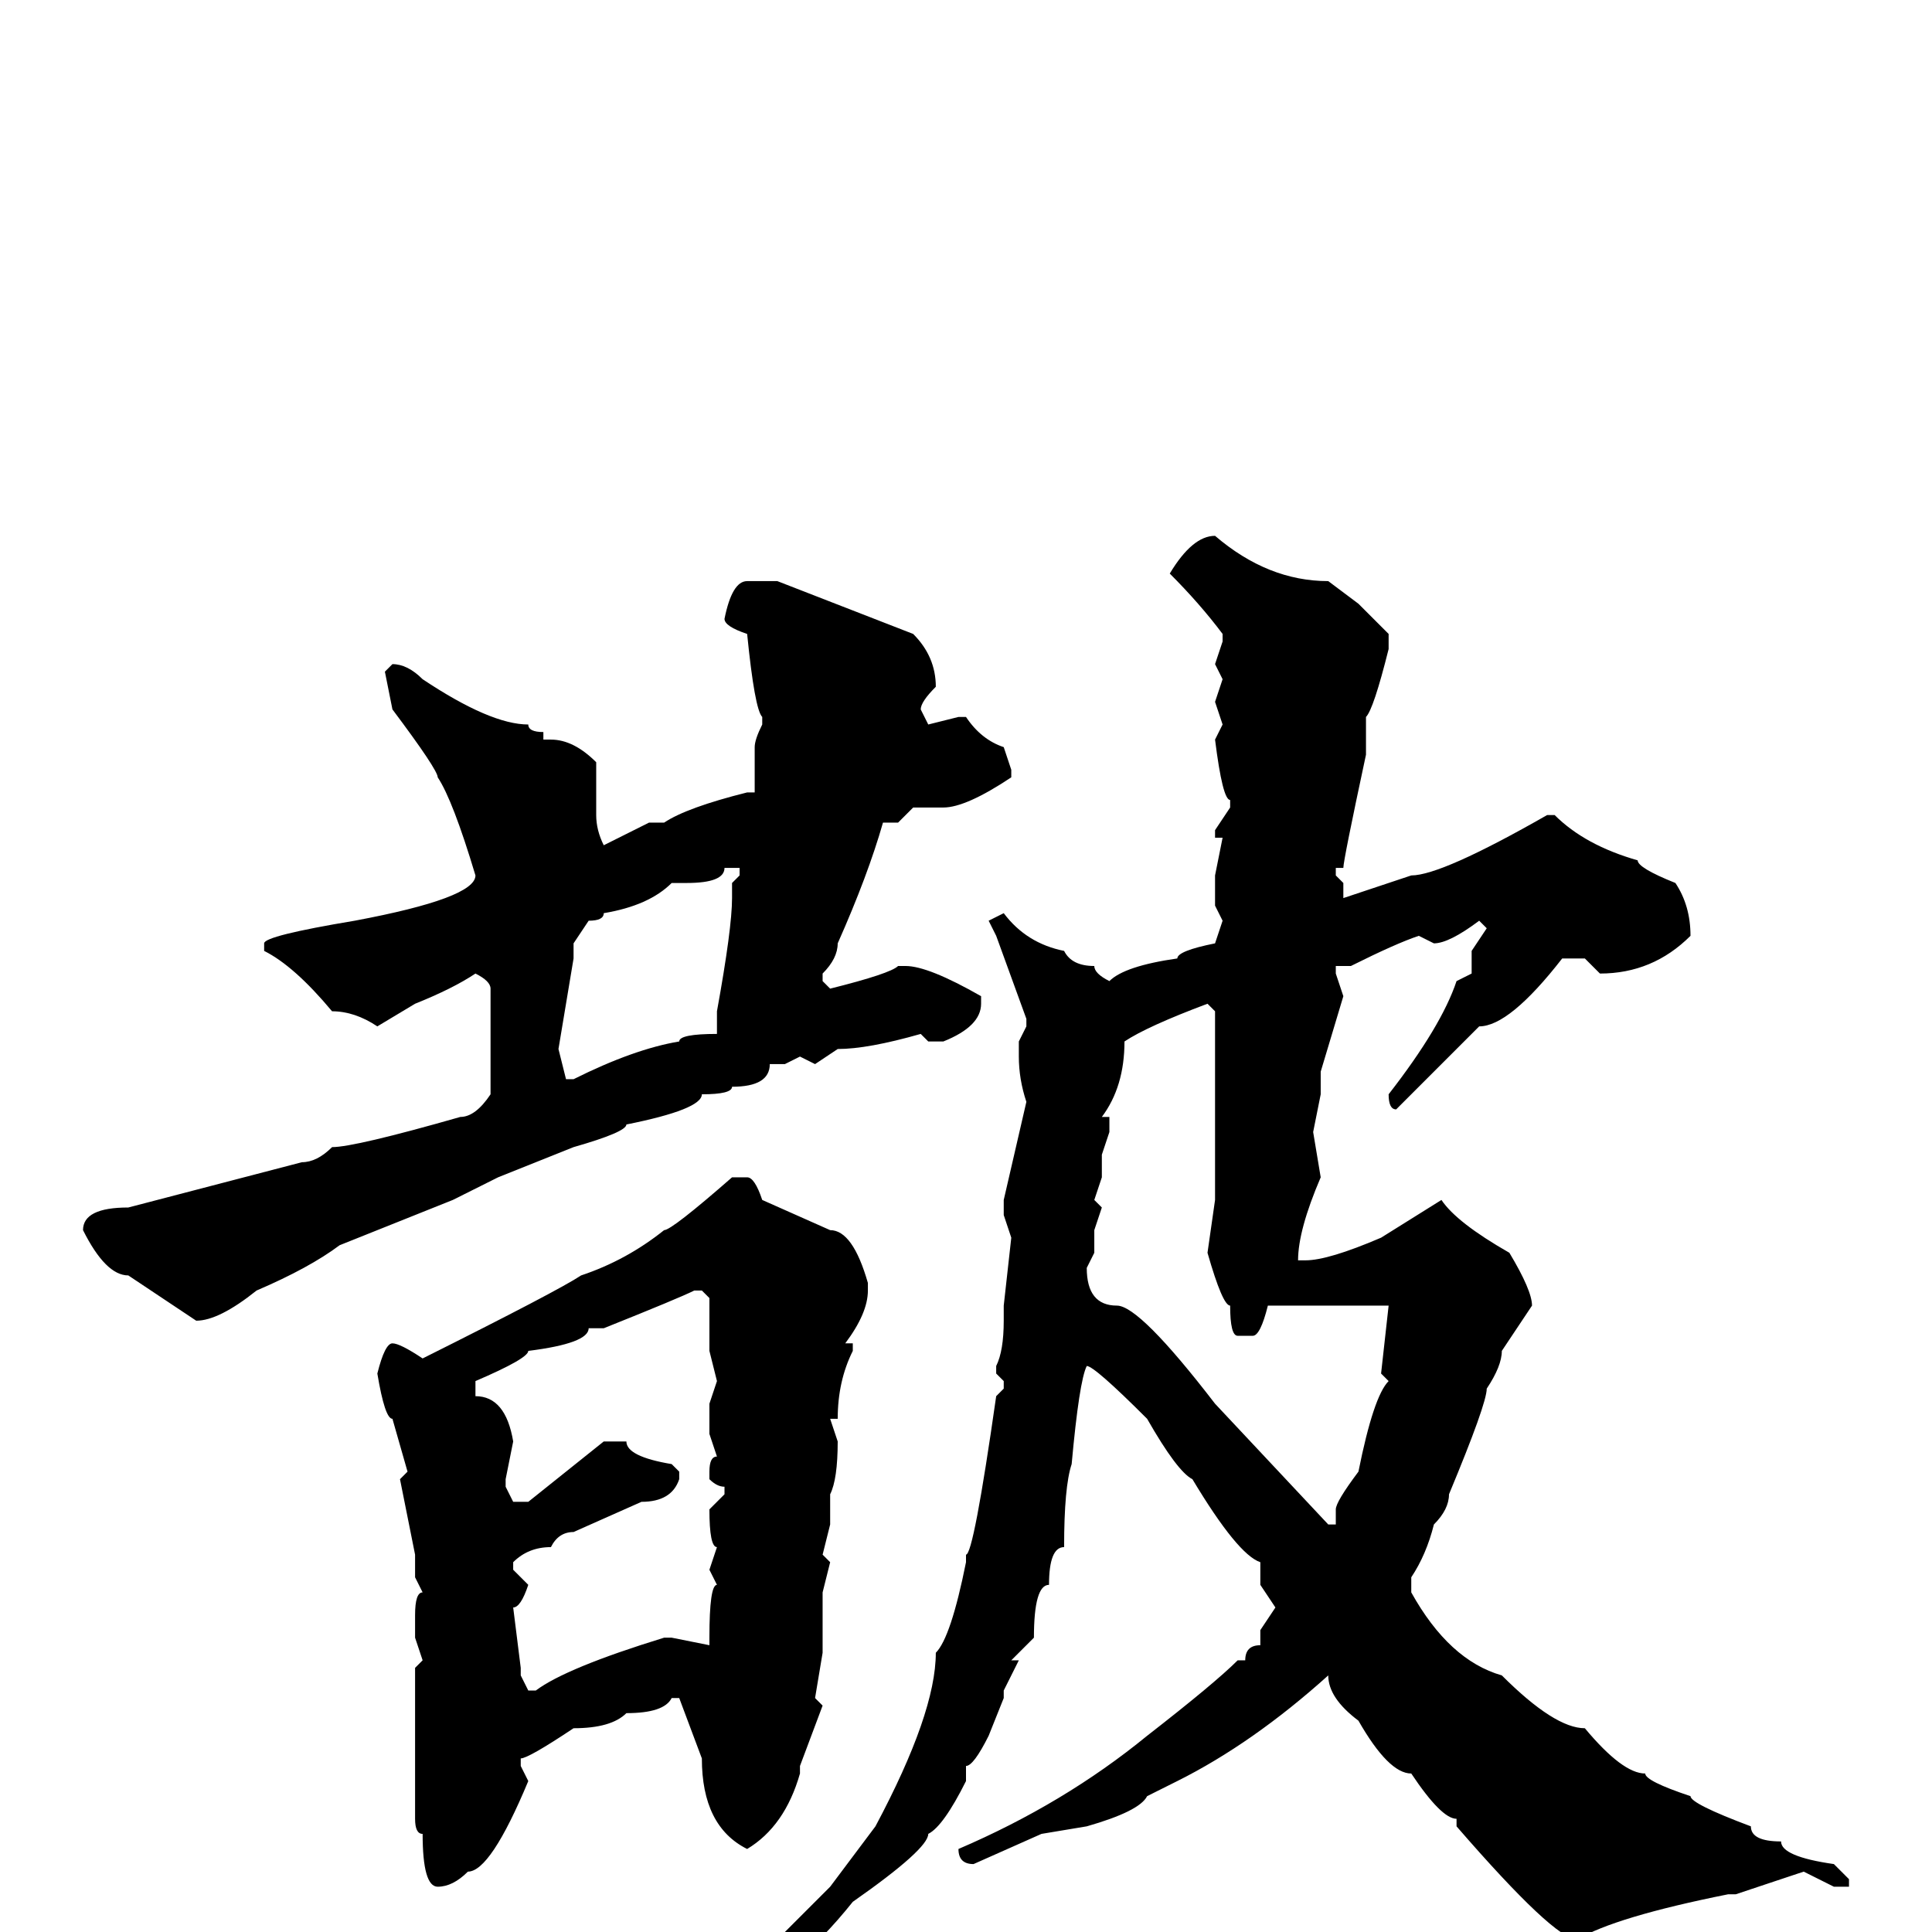 <svg xmlns="http://www.w3.org/2000/svg" viewBox="0 -256 256 256">
	<path fill="#000000" d="M161 -185Q168 -179 176 -179L180 -176L184 -172V-170Q182 -162 181 -161V-156Q178 -142 178 -141H177V-140L178 -139V-138V-137L187 -140Q191 -140 205 -148H206Q210 -144 217 -142Q217 -141 222 -139Q224 -136 224 -132Q219 -127 212 -127L210 -129H207Q200 -120 196 -120L185 -109Q184 -109 184 -111Q191 -120 193 -126L195 -127V-130L197 -133L196 -134Q192 -131 190 -131L188 -132Q185 -131 179 -128H178H177V-127L178 -124L175 -114V-111L174 -106L175 -100Q172 -93 172 -89H173Q176 -89 183 -92L191 -97Q193 -94 200 -90Q203 -85 203 -83L199 -77Q199 -75 197 -72Q197 -70 192 -58Q192 -56 190 -54Q189 -50 187 -47V-45Q192 -36 199 -34Q206 -27 210 -27Q215 -21 218 -21Q218 -20 224 -18Q224 -17 232 -14Q232 -12 236 -12Q236 -10 243 -9L245 -7V-6H243L239 -8L230 -5H229Q214 -2 209 1Q206 1 193 -14V-15Q191 -15 187 -21Q184 -21 180 -28Q176 -31 176 -34Q166 -25 156 -20L152 -18Q151 -16 144 -14L138 -13L129 -9Q127 -9 127 -11Q141 -17 152 -26Q161 -33 164 -36H165Q165 -38 167 -38V-39V-40L169 -43L167 -46V-49Q164 -50 158 -60Q156 -61 152 -68Q145 -75 144 -75Q143 -73 142 -62Q141 -59 141 -51Q139 -51 139 -46Q137 -46 137 -39L134 -36H135L133 -32V-31L131 -26Q129 -22 128 -22V-20Q125 -14 123 -13Q123 -11 113 -4Q105 6 97 9L96 8L110 -6L116 -14Q124 -29 124 -37Q126 -39 128 -49V-50Q129 -50 132 -71L133 -72V-73L132 -74V-75Q133 -77 133 -81V-83L134 -92L133 -95V-97L136 -110Q135 -113 135 -116V-118L136 -120V-121L132 -132L131 -134L133 -135Q136 -131 141 -130Q142 -128 145 -128Q145 -127 147 -126Q149 -128 156 -129Q156 -130 161 -131L162 -134L161 -136V-140L162 -145H161V-146L163 -149V-150Q162 -150 161 -158L162 -160L161 -163L162 -166L161 -168L162 -171V-172Q159 -176 155 -180Q158 -185 161 -185ZM99 -179H103L121 -172Q124 -169 124 -165Q122 -163 122 -162L123 -160L127 -161H128Q130 -158 133 -157L134 -154V-153Q128 -149 125 -149H121L119 -147H117Q115 -140 111 -131Q111 -129 109 -127V-126L110 -125Q118 -127 119 -128H120Q123 -128 130 -124V-123Q130 -120 125 -118H123L122 -119Q115 -117 111 -117L108 -115L106 -116L104 -115H102Q102 -112 97 -112Q97 -111 93 -111Q93 -109 83 -107Q83 -106 76 -104L66 -100Q64 -99 60 -97L45 -91Q41 -88 34 -85Q29 -81 26 -81L17 -87Q14 -87 11 -93Q11 -96 17 -96L40 -102Q42 -102 44 -104Q47 -104 61 -108Q63 -108 65 -111V-114V-118V-122V-125Q65 -126 63 -127Q60 -125 55 -123L50 -120Q47 -122 44 -122Q39 -128 35 -130V-131Q35 -132 47 -134Q63 -137 63 -140Q60 -150 58 -153Q58 -154 52 -162L51 -167L52 -168Q54 -168 56 -166Q65 -160 70 -160Q70 -159 72 -159V-158H73Q76 -158 79 -155V-154V-151V-149V-148Q79 -146 80 -144L86 -147H88Q91 -149 99 -151H100V-157Q100 -158 101 -160V-161Q100 -162 99 -172Q96 -173 96 -174Q97 -179 99 -179ZM96 -141Q96 -139 91 -139H89Q86 -136 80 -135Q80 -134 78 -134L76 -131V-129L74 -117L75 -113H76Q84 -117 90 -118Q90 -119 95 -119V-120V-122Q97 -133 97 -137V-139L98 -140V-141ZM146 -108H147V-106L146 -103V-100L145 -97L146 -96L145 -93V-90L144 -88Q144 -83 148 -83Q151 -83 161 -70L176 -54H177V-56Q177 -57 180 -61Q182 -71 184 -73L183 -74L184 -83H182H171H168Q167 -79 166 -79H164Q163 -79 163 -83Q162 -83 160 -90L161 -97V-99V-108V-122L160 -123Q152 -120 149 -118Q149 -112 146 -108ZM97 -100H99Q100 -100 101 -97L110 -93Q113 -93 115 -86V-85Q115 -82 112 -78H113V-77Q111 -73 111 -68H110L111 -65Q111 -60 110 -58V-54L109 -50L110 -49L109 -45V-44V-43V-39V-37L108 -31L109 -30L106 -22V-21Q104 -14 99 -11Q93 -14 93 -23L90 -31H89Q88 -29 83 -29Q81 -27 76 -27Q70 -23 69 -23V-22L70 -20Q65 -8 62 -8Q60 -6 58 -6Q56 -6 56 -13Q55 -13 55 -15V-18V-21V-30V-35L56 -36L55 -39V-42Q55 -45 56 -45L55 -47V-48V-50L53 -60L54 -61L52 -68Q51 -68 50 -74Q51 -78 52 -78Q53 -78 56 -76Q74 -85 77 -87Q83 -89 88 -93Q89 -93 97 -100ZM80 -80H78Q78 -78 70 -77Q70 -76 63 -73V-71Q67 -71 68 -65L67 -60V-59L68 -57H70L80 -65H83Q83 -63 89 -62L90 -61V-60Q89 -57 85 -57L76 -53Q74 -53 73 -51Q70 -51 68 -49V-48L70 -46Q69 -43 68 -43L69 -35V-34L70 -32H71Q75 -35 88 -39H89L94 -38V-39Q94 -46 95 -46L94 -48L95 -51Q94 -51 94 -56L96 -58V-59Q95 -59 94 -60V-61Q94 -63 95 -63L94 -66V-70L95 -73L94 -77V-84L93 -85H92Q90 -84 80 -80Z"/>
</svg>